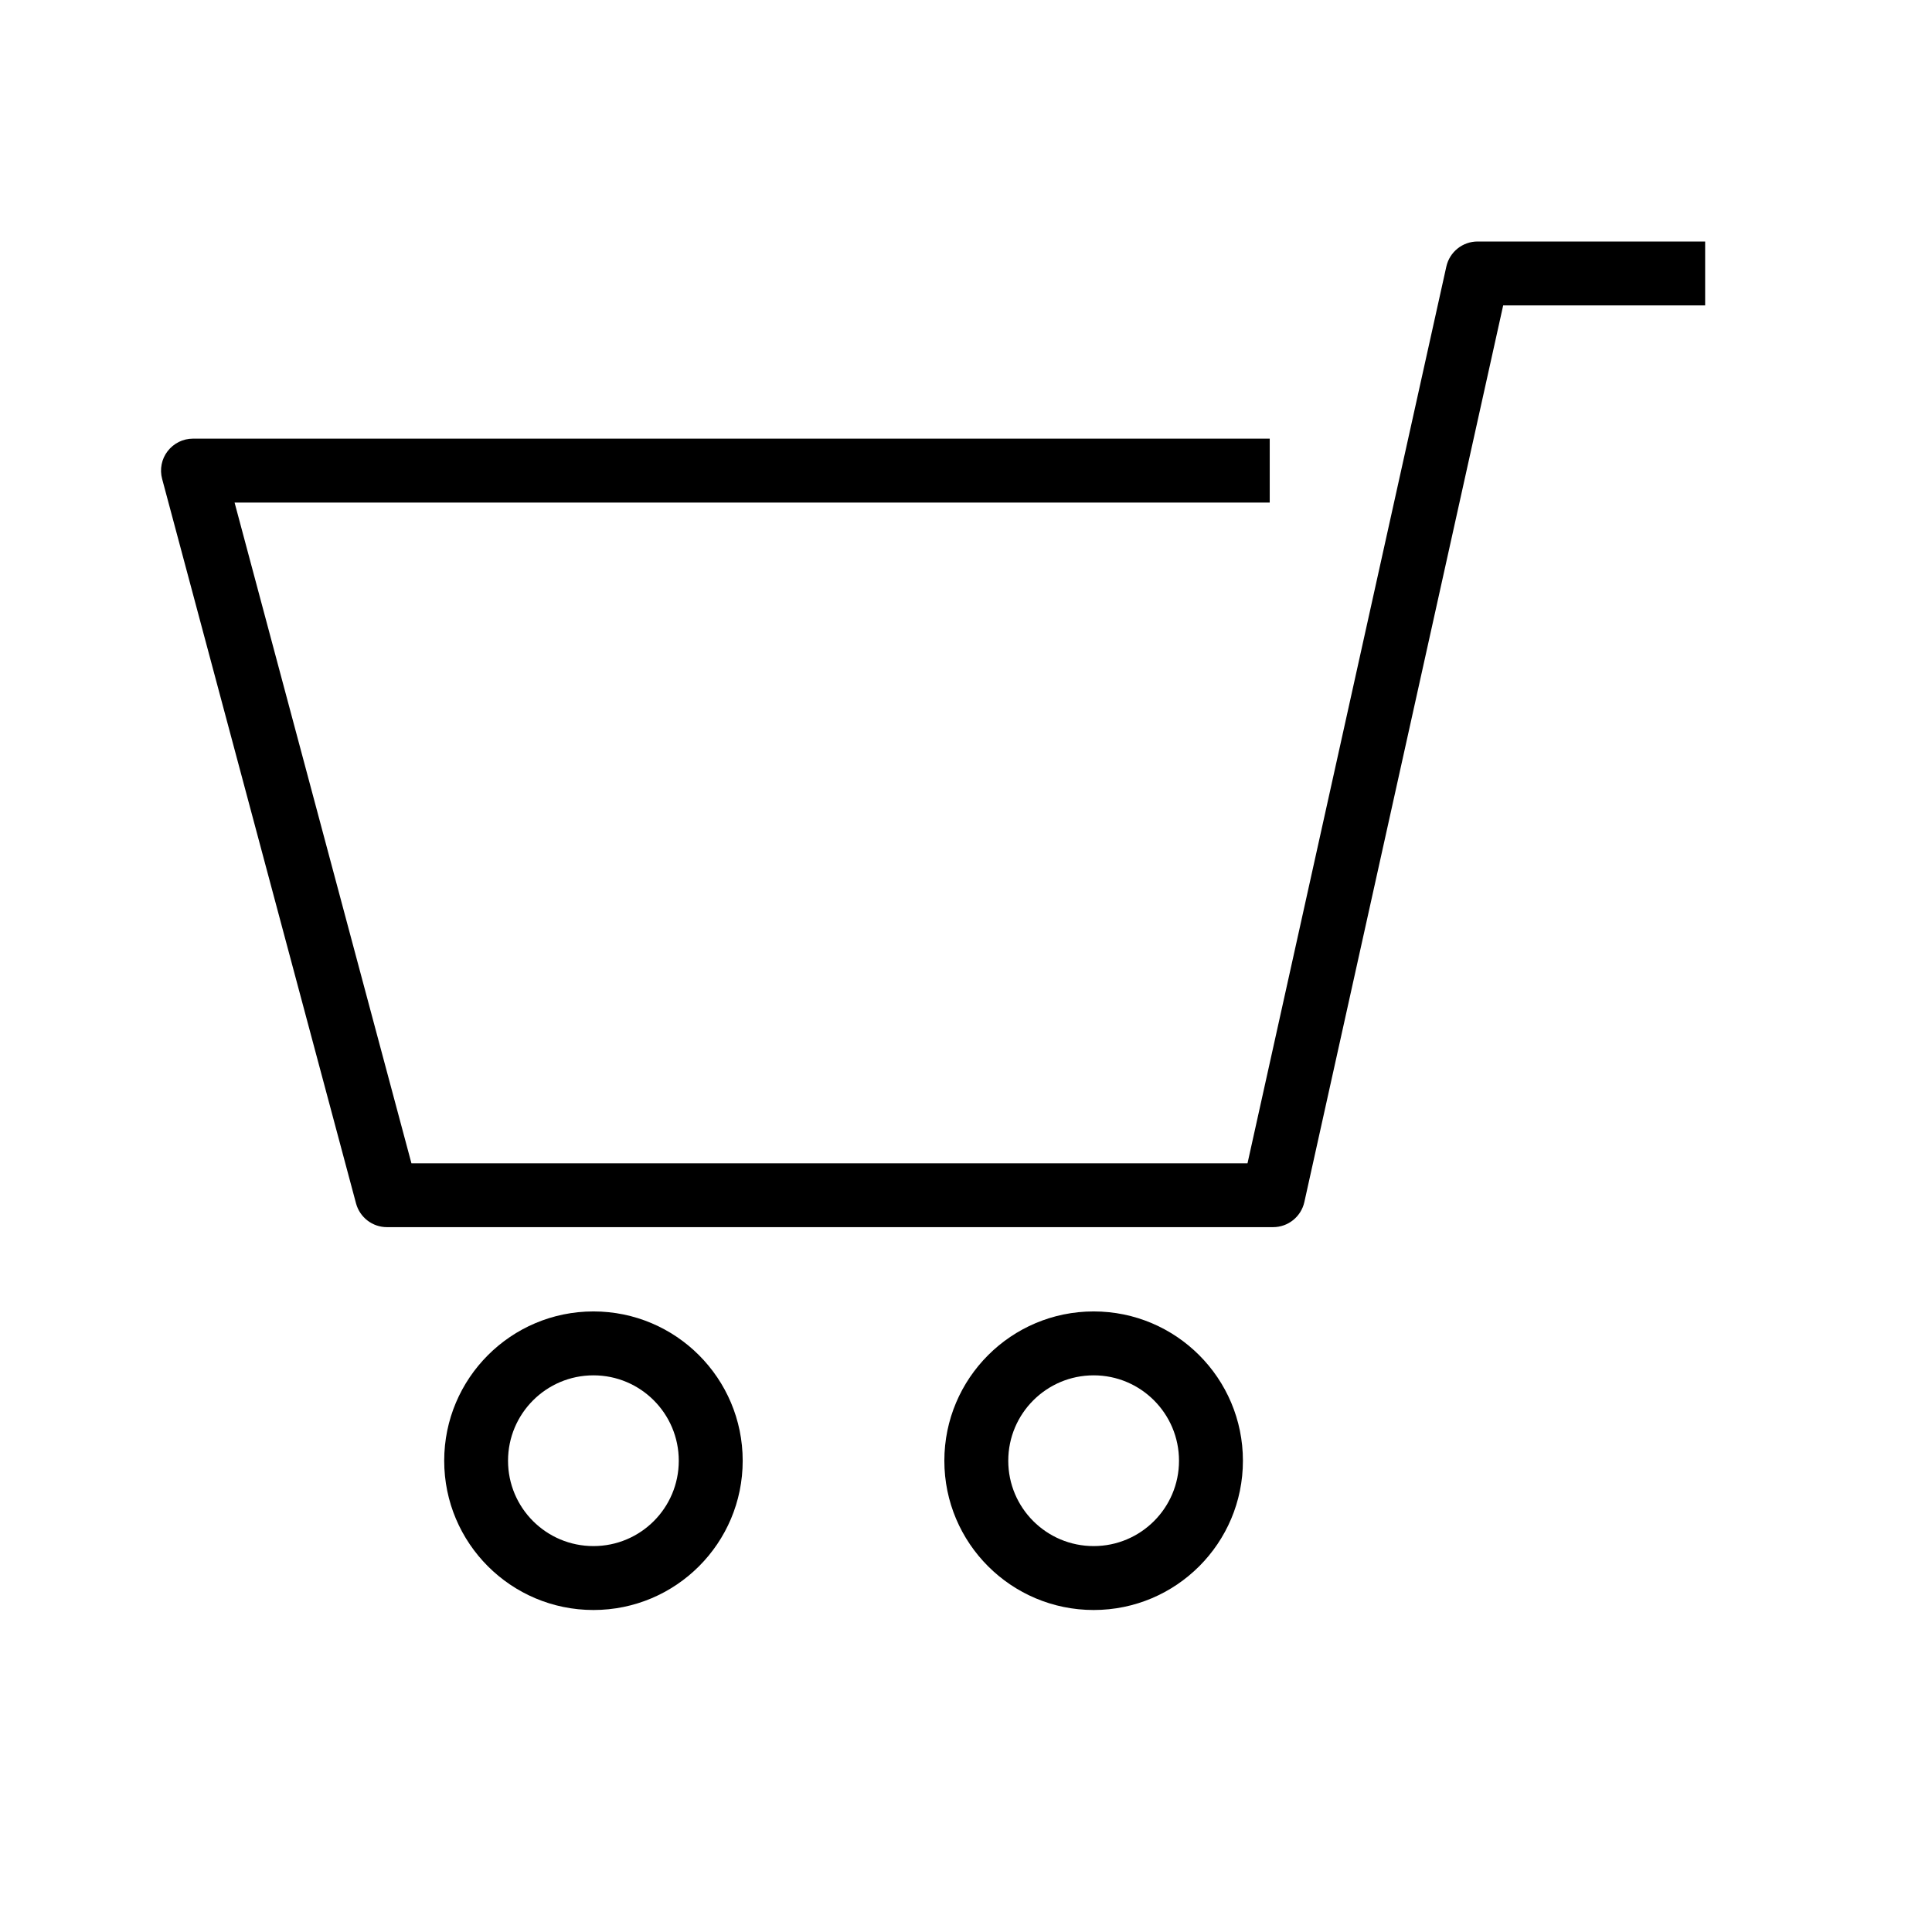<svg width="24" height="24" viewBox="0 0 24 24" fill="none" xmlns="http://www.w3.org/2000/svg">
<path fill-rule="evenodd" clip-rule="evenodd" d="M17.967 3.311C18.008 3.129 18.169 3 18.355 3H21.182V3.794H18.673L16.203 14.933C16.162 15.115 16.001 15.244 15.815 15.244H4.806C4.627 15.244 4.47 15.123 4.423 14.95L2.014 5.949C1.982 5.83 2.007 5.702 2.082 5.605C2.157 5.507 2.273 5.449 2.397 5.449H15.773V6.243H2.914L4.647 12.719L5.111 14.451H15.497L17.967 3.311Z" fill="black"/>
<path fill-rule="evenodd" clip-rule="evenodd" d="M7.372 17.085C6.786 17.085 6.311 17.56 6.311 18.146C6.311 18.732 6.786 19.206 7.372 19.206C7.958 19.206 8.432 18.732 8.432 18.146C8.432 17.56 7.958 17.085 7.372 17.085ZM5.518 18.146C5.518 17.122 6.348 16.291 7.372 16.291C8.396 16.291 9.226 17.122 9.226 18.146C9.226 19.17 8.396 20 7.372 20C6.348 20 5.518 19.17 5.518 18.146Z" fill="black"/>
<path fill-rule="evenodd" clip-rule="evenodd" d="M13.586 17.085C13 17.085 12.525 17.56 12.525 18.146C12.525 18.732 13 19.206 13.586 19.206C14.171 19.206 14.646 18.732 14.646 18.146C14.646 17.56 14.171 17.085 13.586 17.085ZM11.731 18.146C11.731 17.122 12.562 16.291 13.586 16.291C14.61 16.291 15.44 17.122 15.44 18.146C15.44 19.17 14.61 20 13.586 20C12.562 20 11.731 19.17 11.731 18.146Z" fill="black"/>
</svg>
